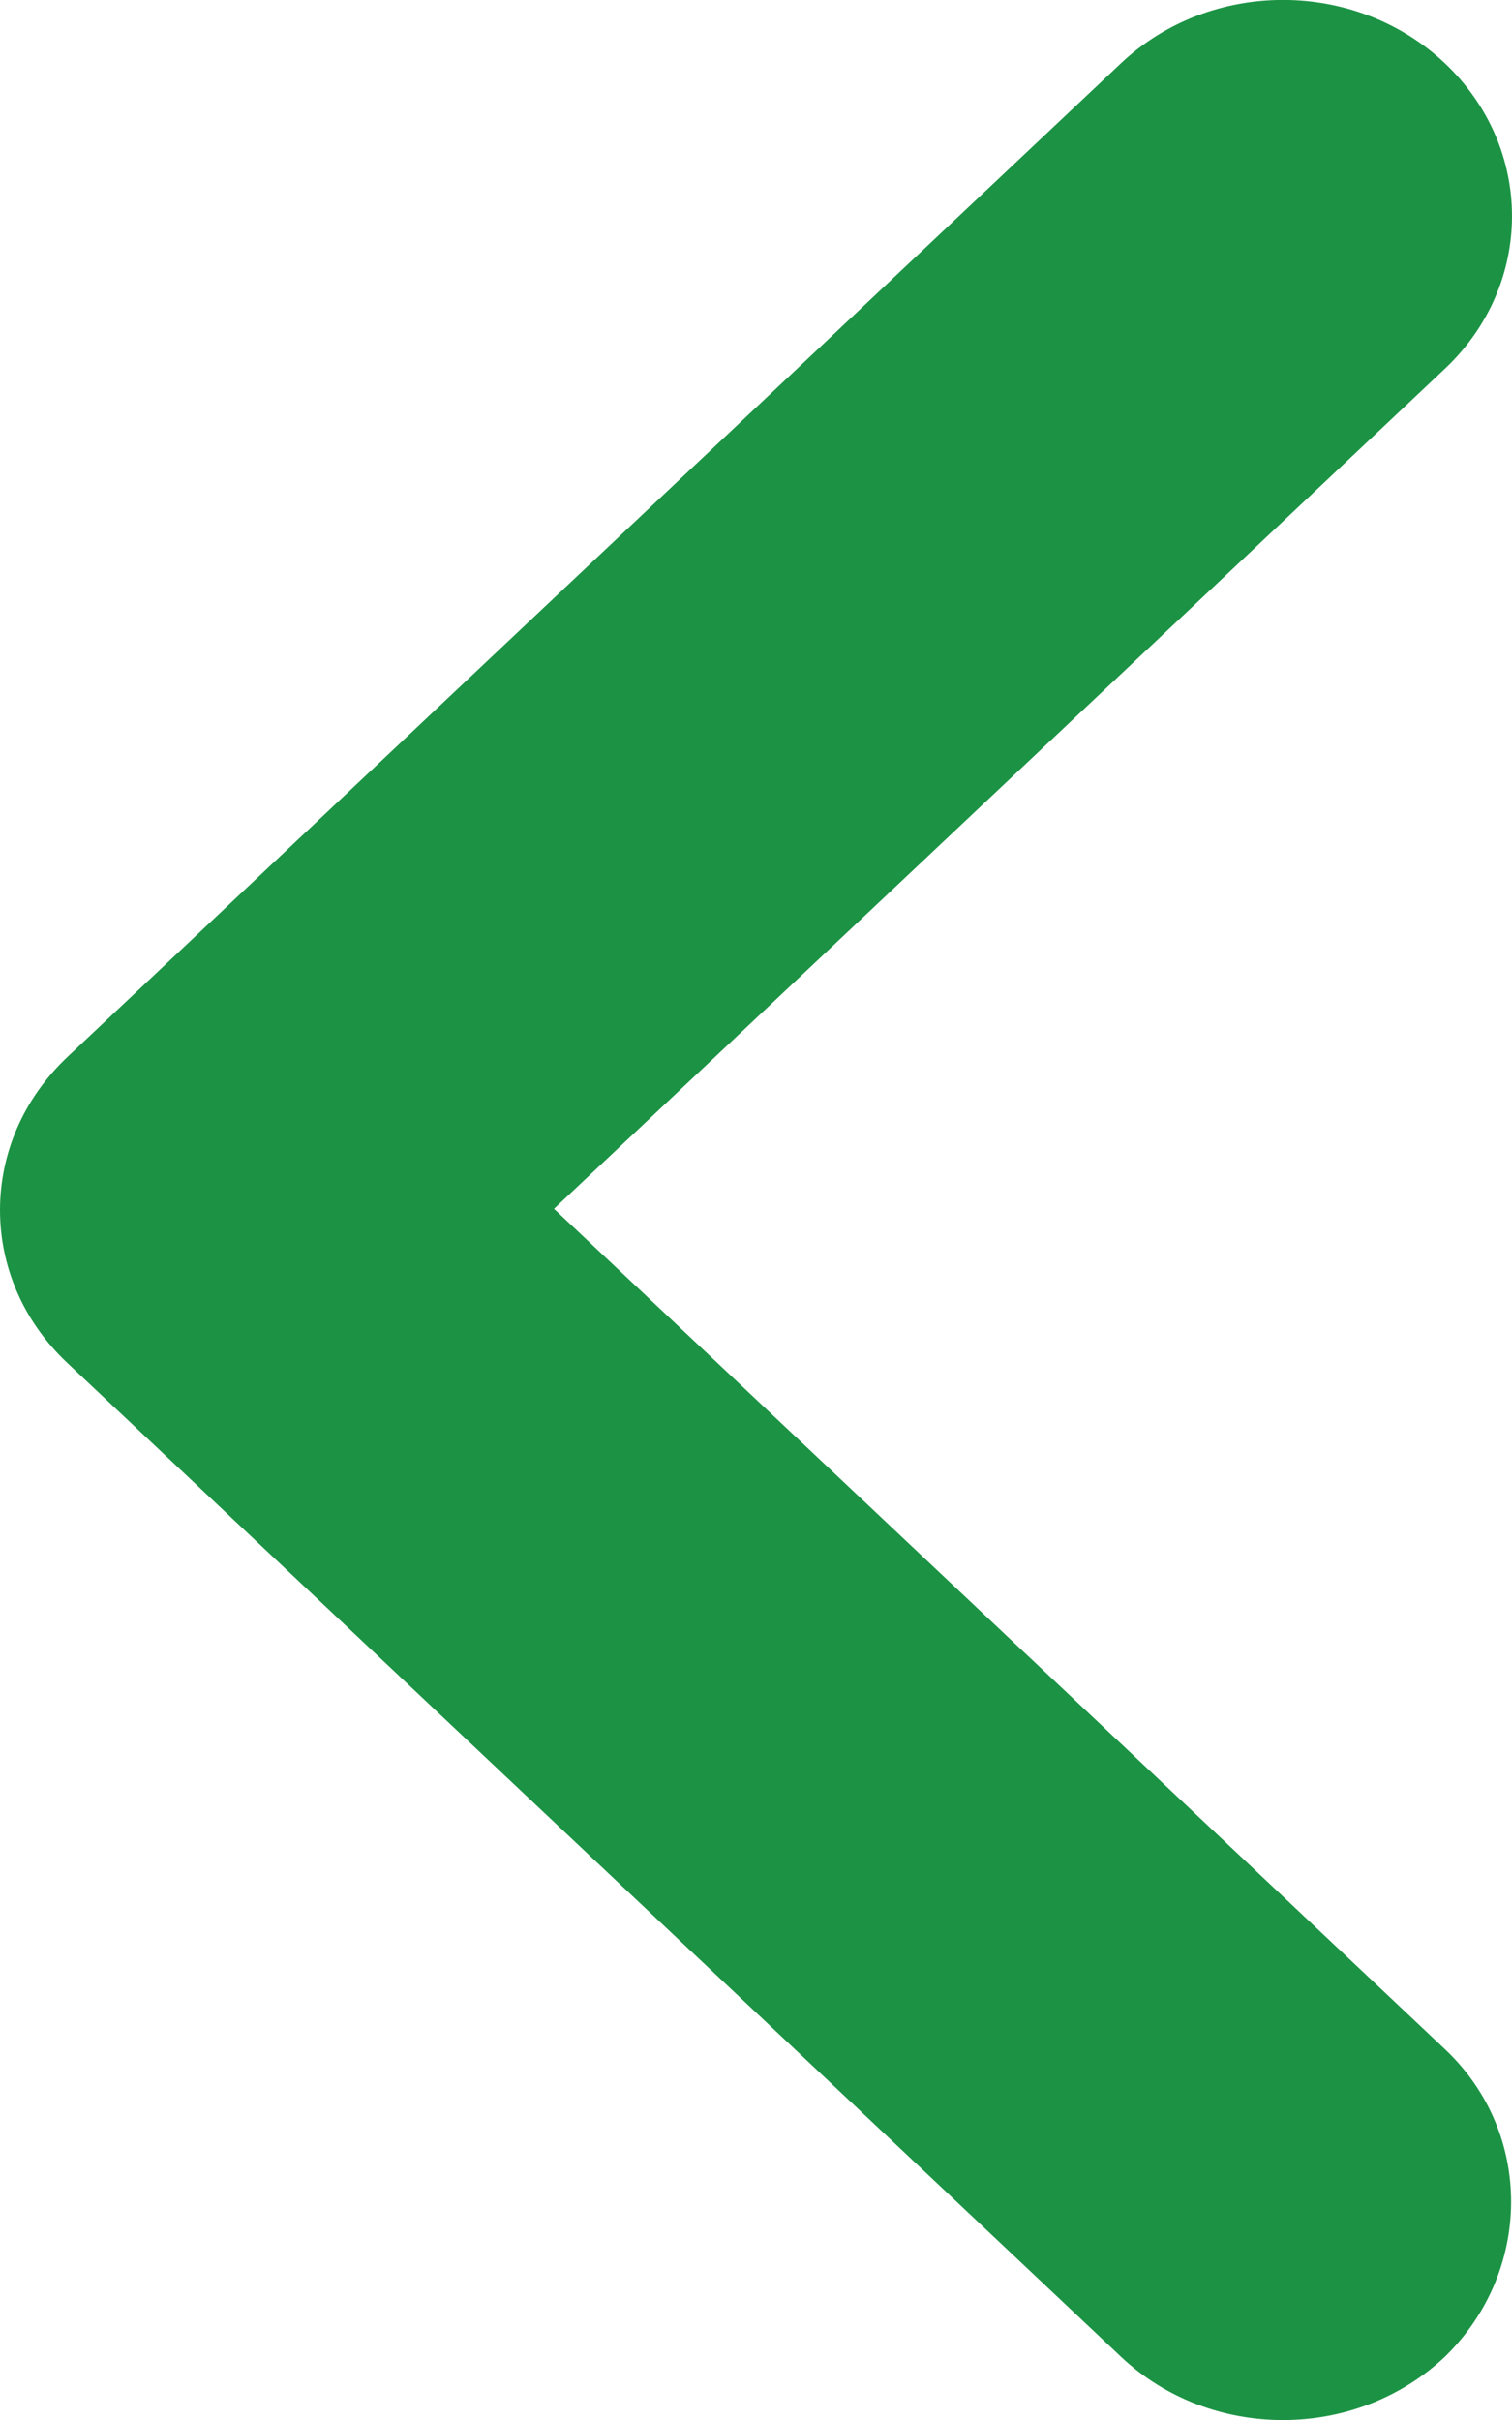 <svg width="5" height="8" viewBox="0 0 5 8" fill="none" xmlns="http://www.w3.org/2000/svg">
<path d="M4.778 6.774L1.832 3.996L4.778 1.219C5.074 0.94 5.074 0.489 4.778 0.209C4.482 -0.07 4.003 -0.07 3.707 0.209L0.222 3.495C-0.074 3.775 -0.074 4.226 0.222 4.505L3.707 7.791C4.003 8.07 4.482 8.07 4.778 7.791C5.066 7.511 5.074 7.053 4.778 6.774Z" fill="#1C9344"/>
</svg>
